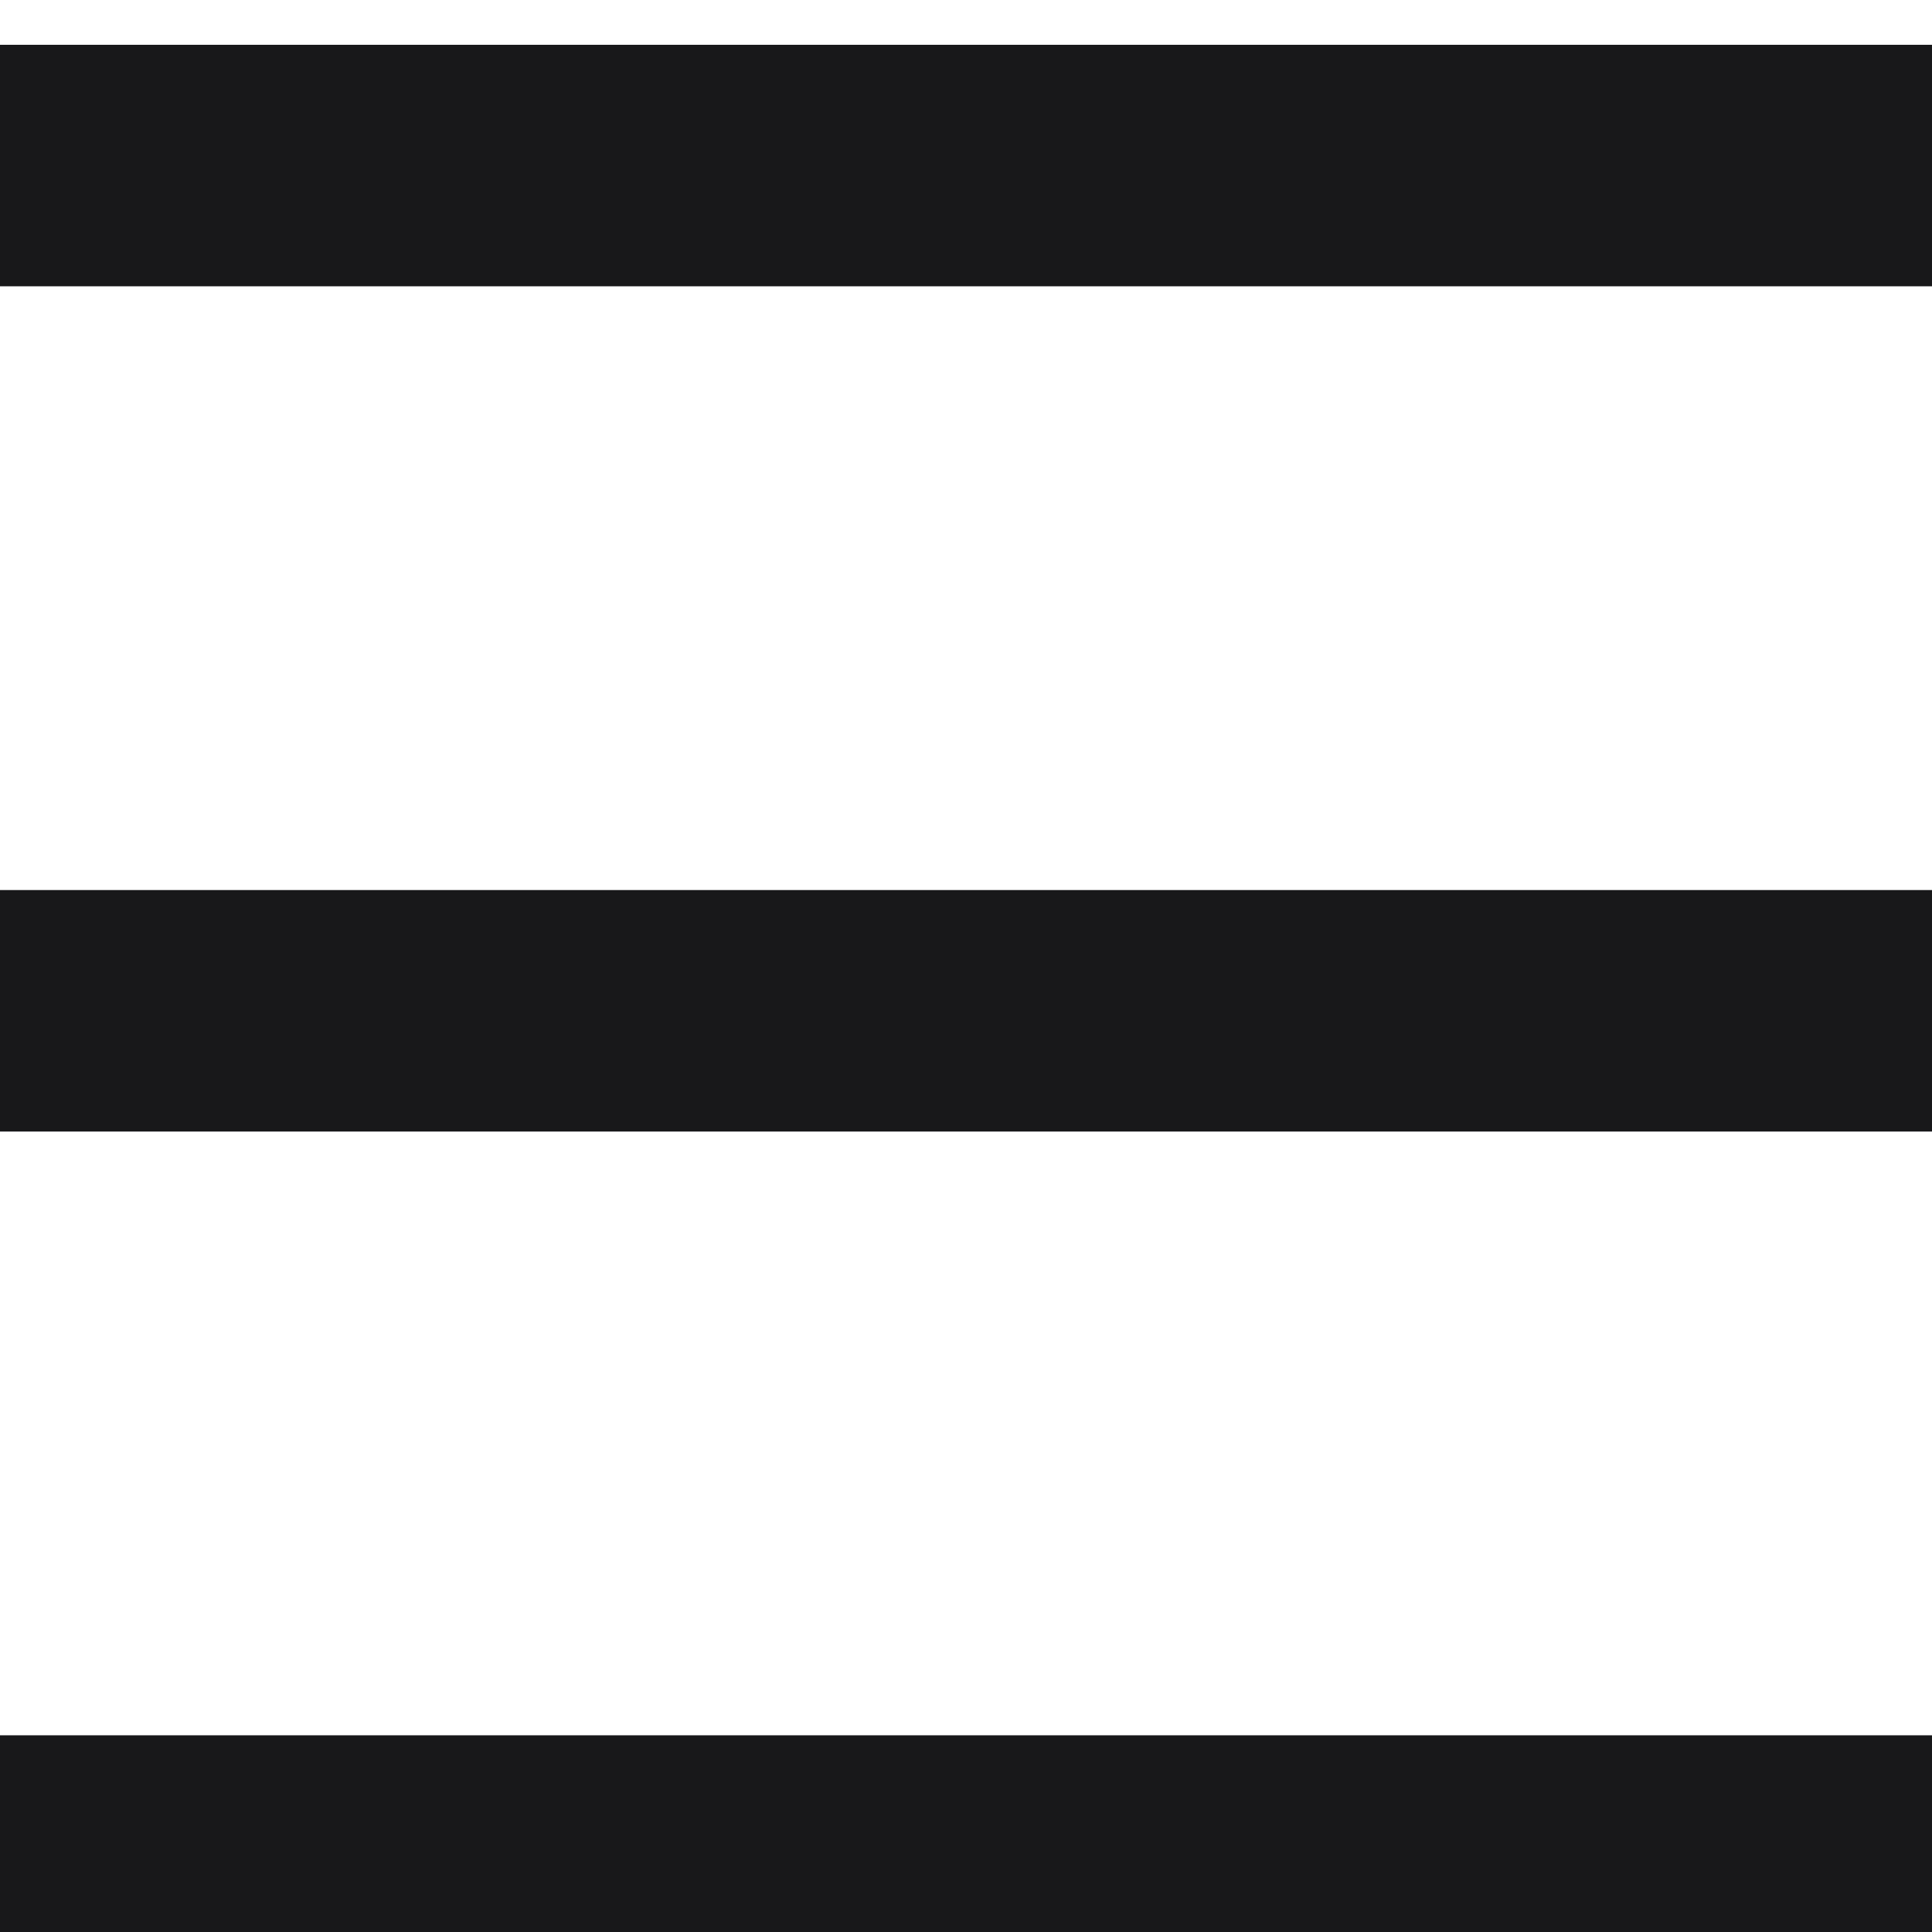 <svg width="16" height="16" viewBox="0 0 16 16" fill="none" xmlns="http://www.w3.org/2000/svg">
<rect y="0.371" width="16" height="2" fill="#18181A"/>
<rect y="7.371" width="16" height="2" fill="#18181A"/>
<rect y="14.371" width="16" height="2" fill="#18181A"/>
</svg>
